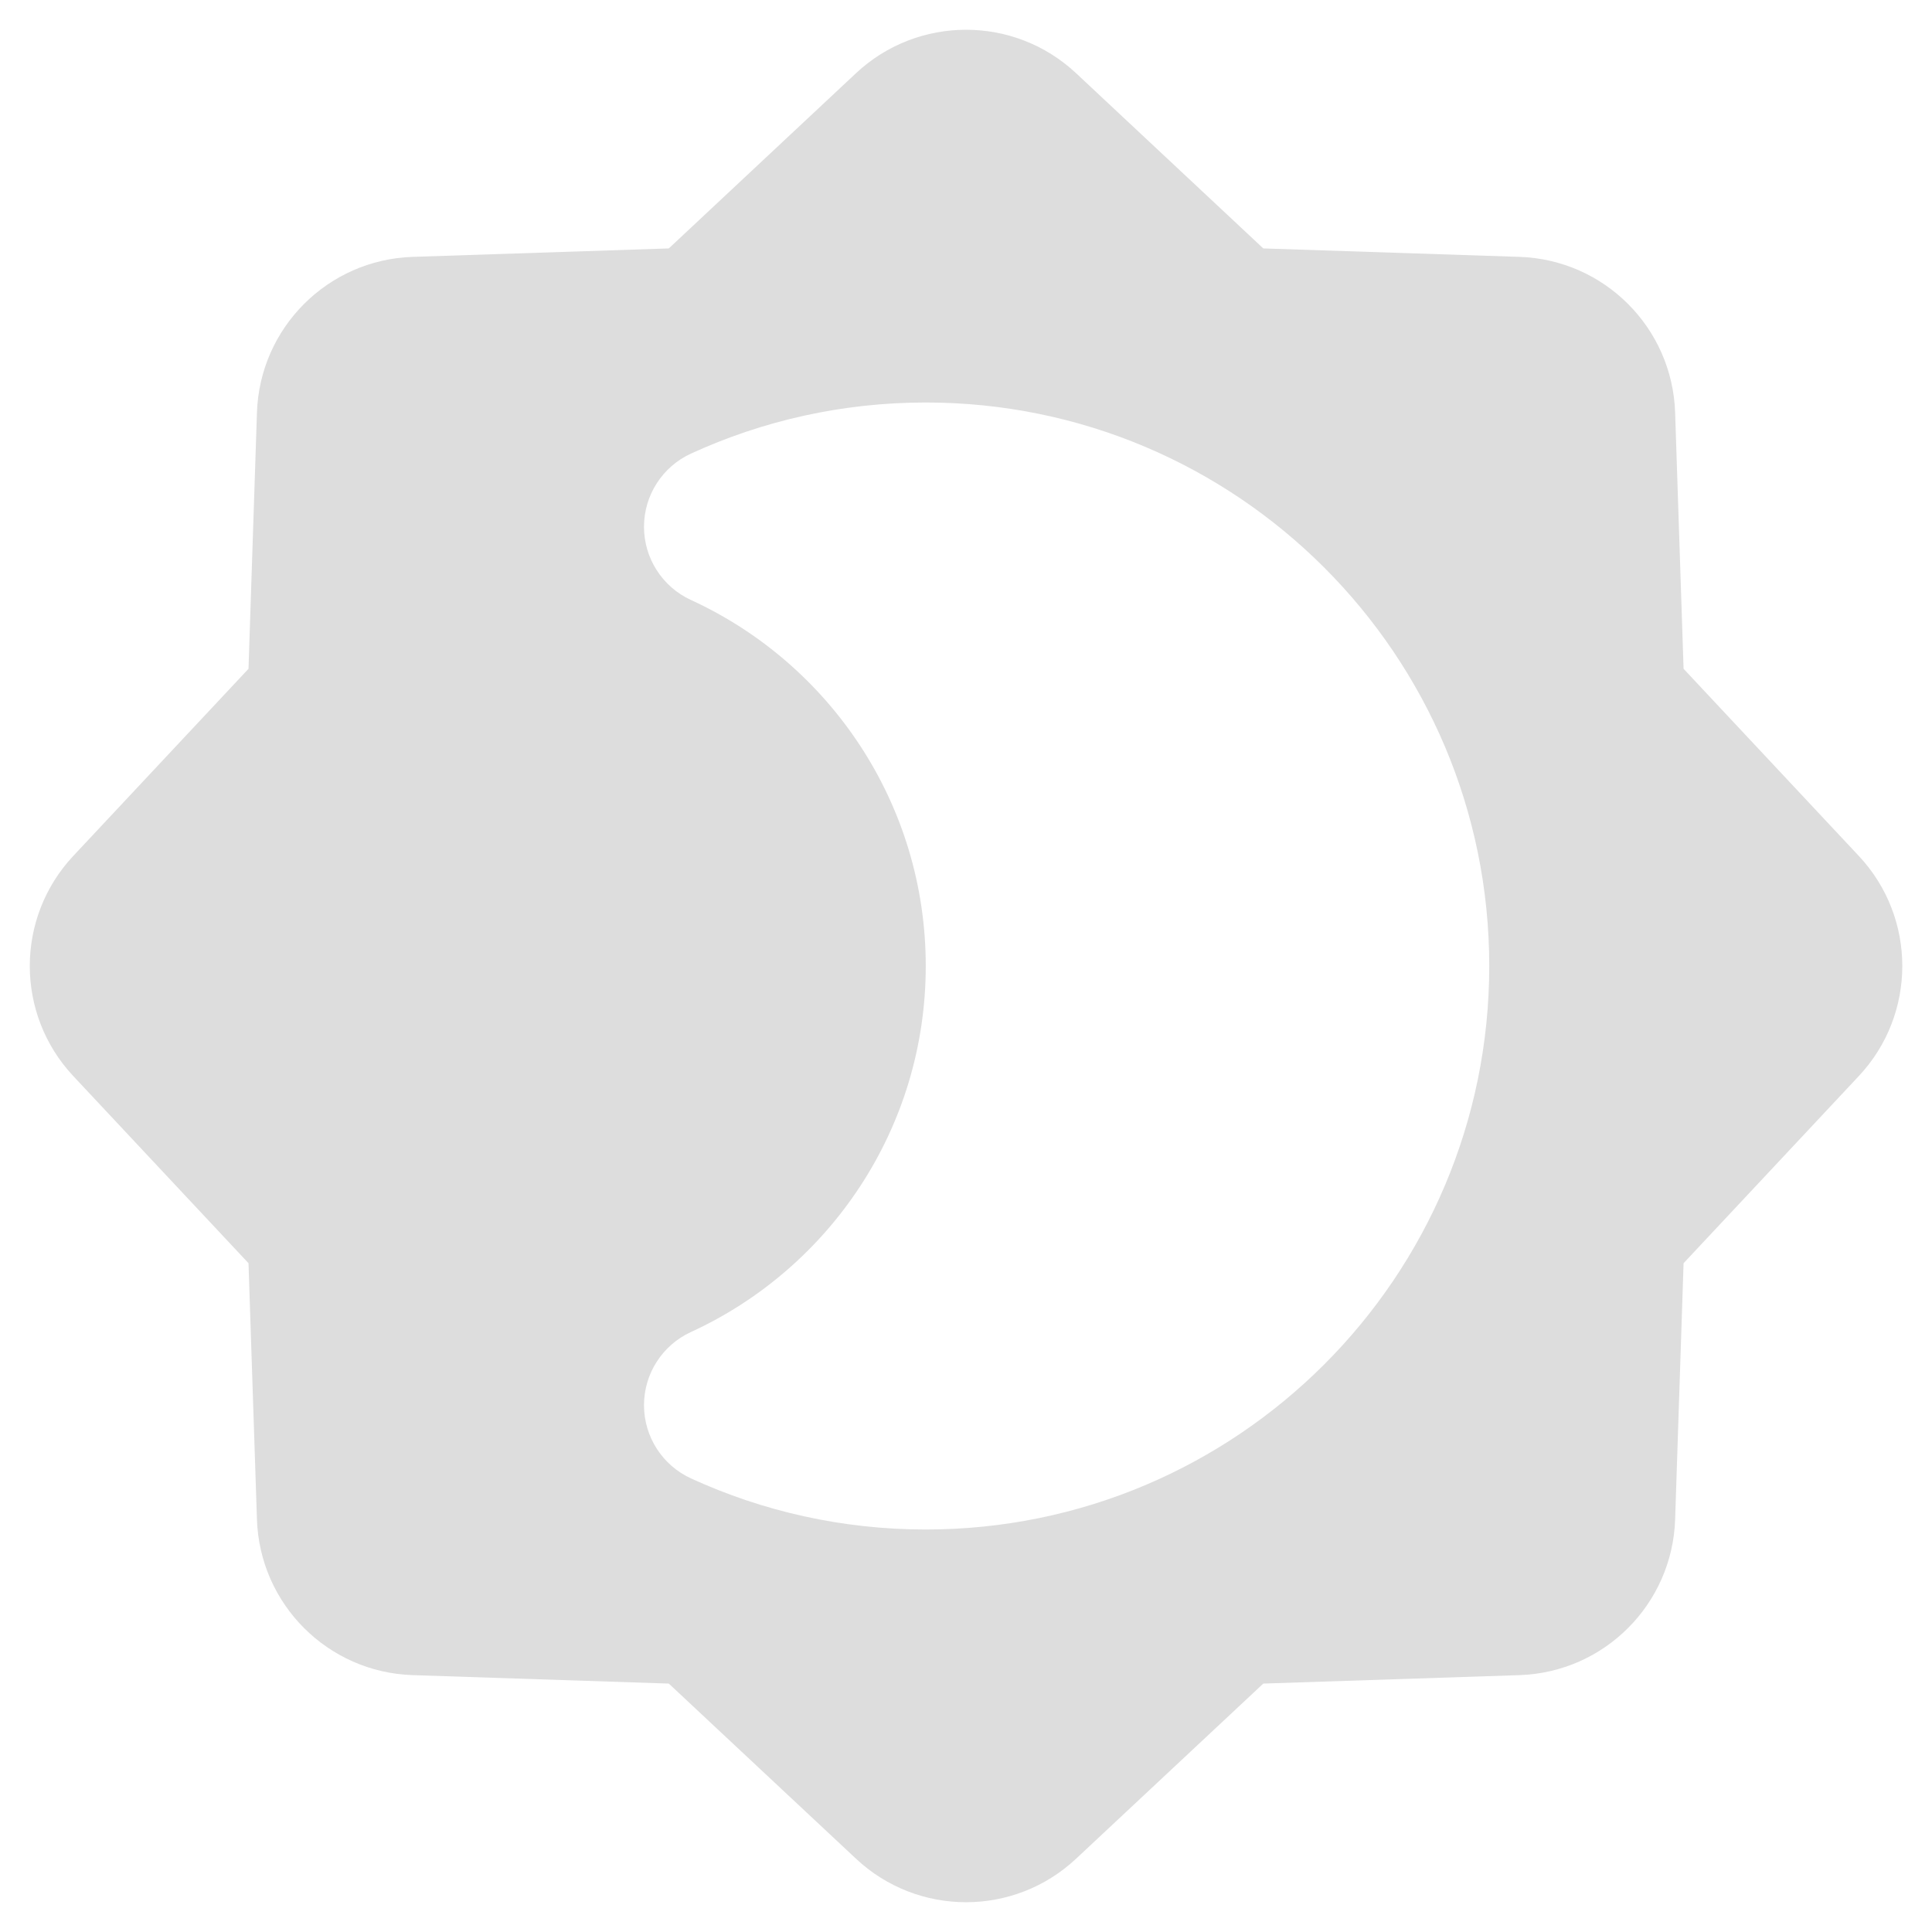 <?xml version="1.0" ?>
<svg fill="none" height="32" viewBox="0 0 24 24" width="32" xmlns="http://www.w3.org/2000/svg">
    <path clip-rule="evenodd"
          d="M10.634 0.909C11.403 0.19 12.598 0.19 13.367 0.909L15.693 3.086L18.876 3.191C19.929 3.226 20.774 4.072 20.809 5.124L20.914 8.308L23.091 10.633C23.811 11.402 23.811 12.598 23.091 13.367L20.914 15.692L20.809 18.876C20.774 19.928 19.929 20.774 18.876 20.809L15.693 20.914L13.367 23.09C12.598 23.81 11.403 23.81 10.634 23.09L8.308 20.914L5.125 20.809C4.072 20.774 3.227 19.928 3.192 18.876L3.087 15.692L0.91 13.367C0.19 12.598 0.19 11.402 0.91 10.633L3.087 8.308L3.192 5.124C3.227 4.072 4.072 3.226 5.125 3.191L8.308 3.086L10.634 0.909ZM8.583 5.635C9.472 5.227 10.461 5 11.5 5C15.366 5 18.5 8.134 18.5 12C18.5 15.866 15.366 19 11.5 19C10.461 19 9.472 18.773 8.583 18.365C8.228 18.202 8 17.847 8 17.456C8 17.065 8.228 16.71 8.583 16.547C10.306 15.756 11.5 14.016 11.5 12C11.5 9.984 10.306 8.244 8.583 7.453C8.228 7.29 8 6.935 8 6.544C8 6.153 8.228 5.798 8.583 5.635Z"
          fill="#DDDDDDFF" fill-rule="evenodd"/>
</svg>
